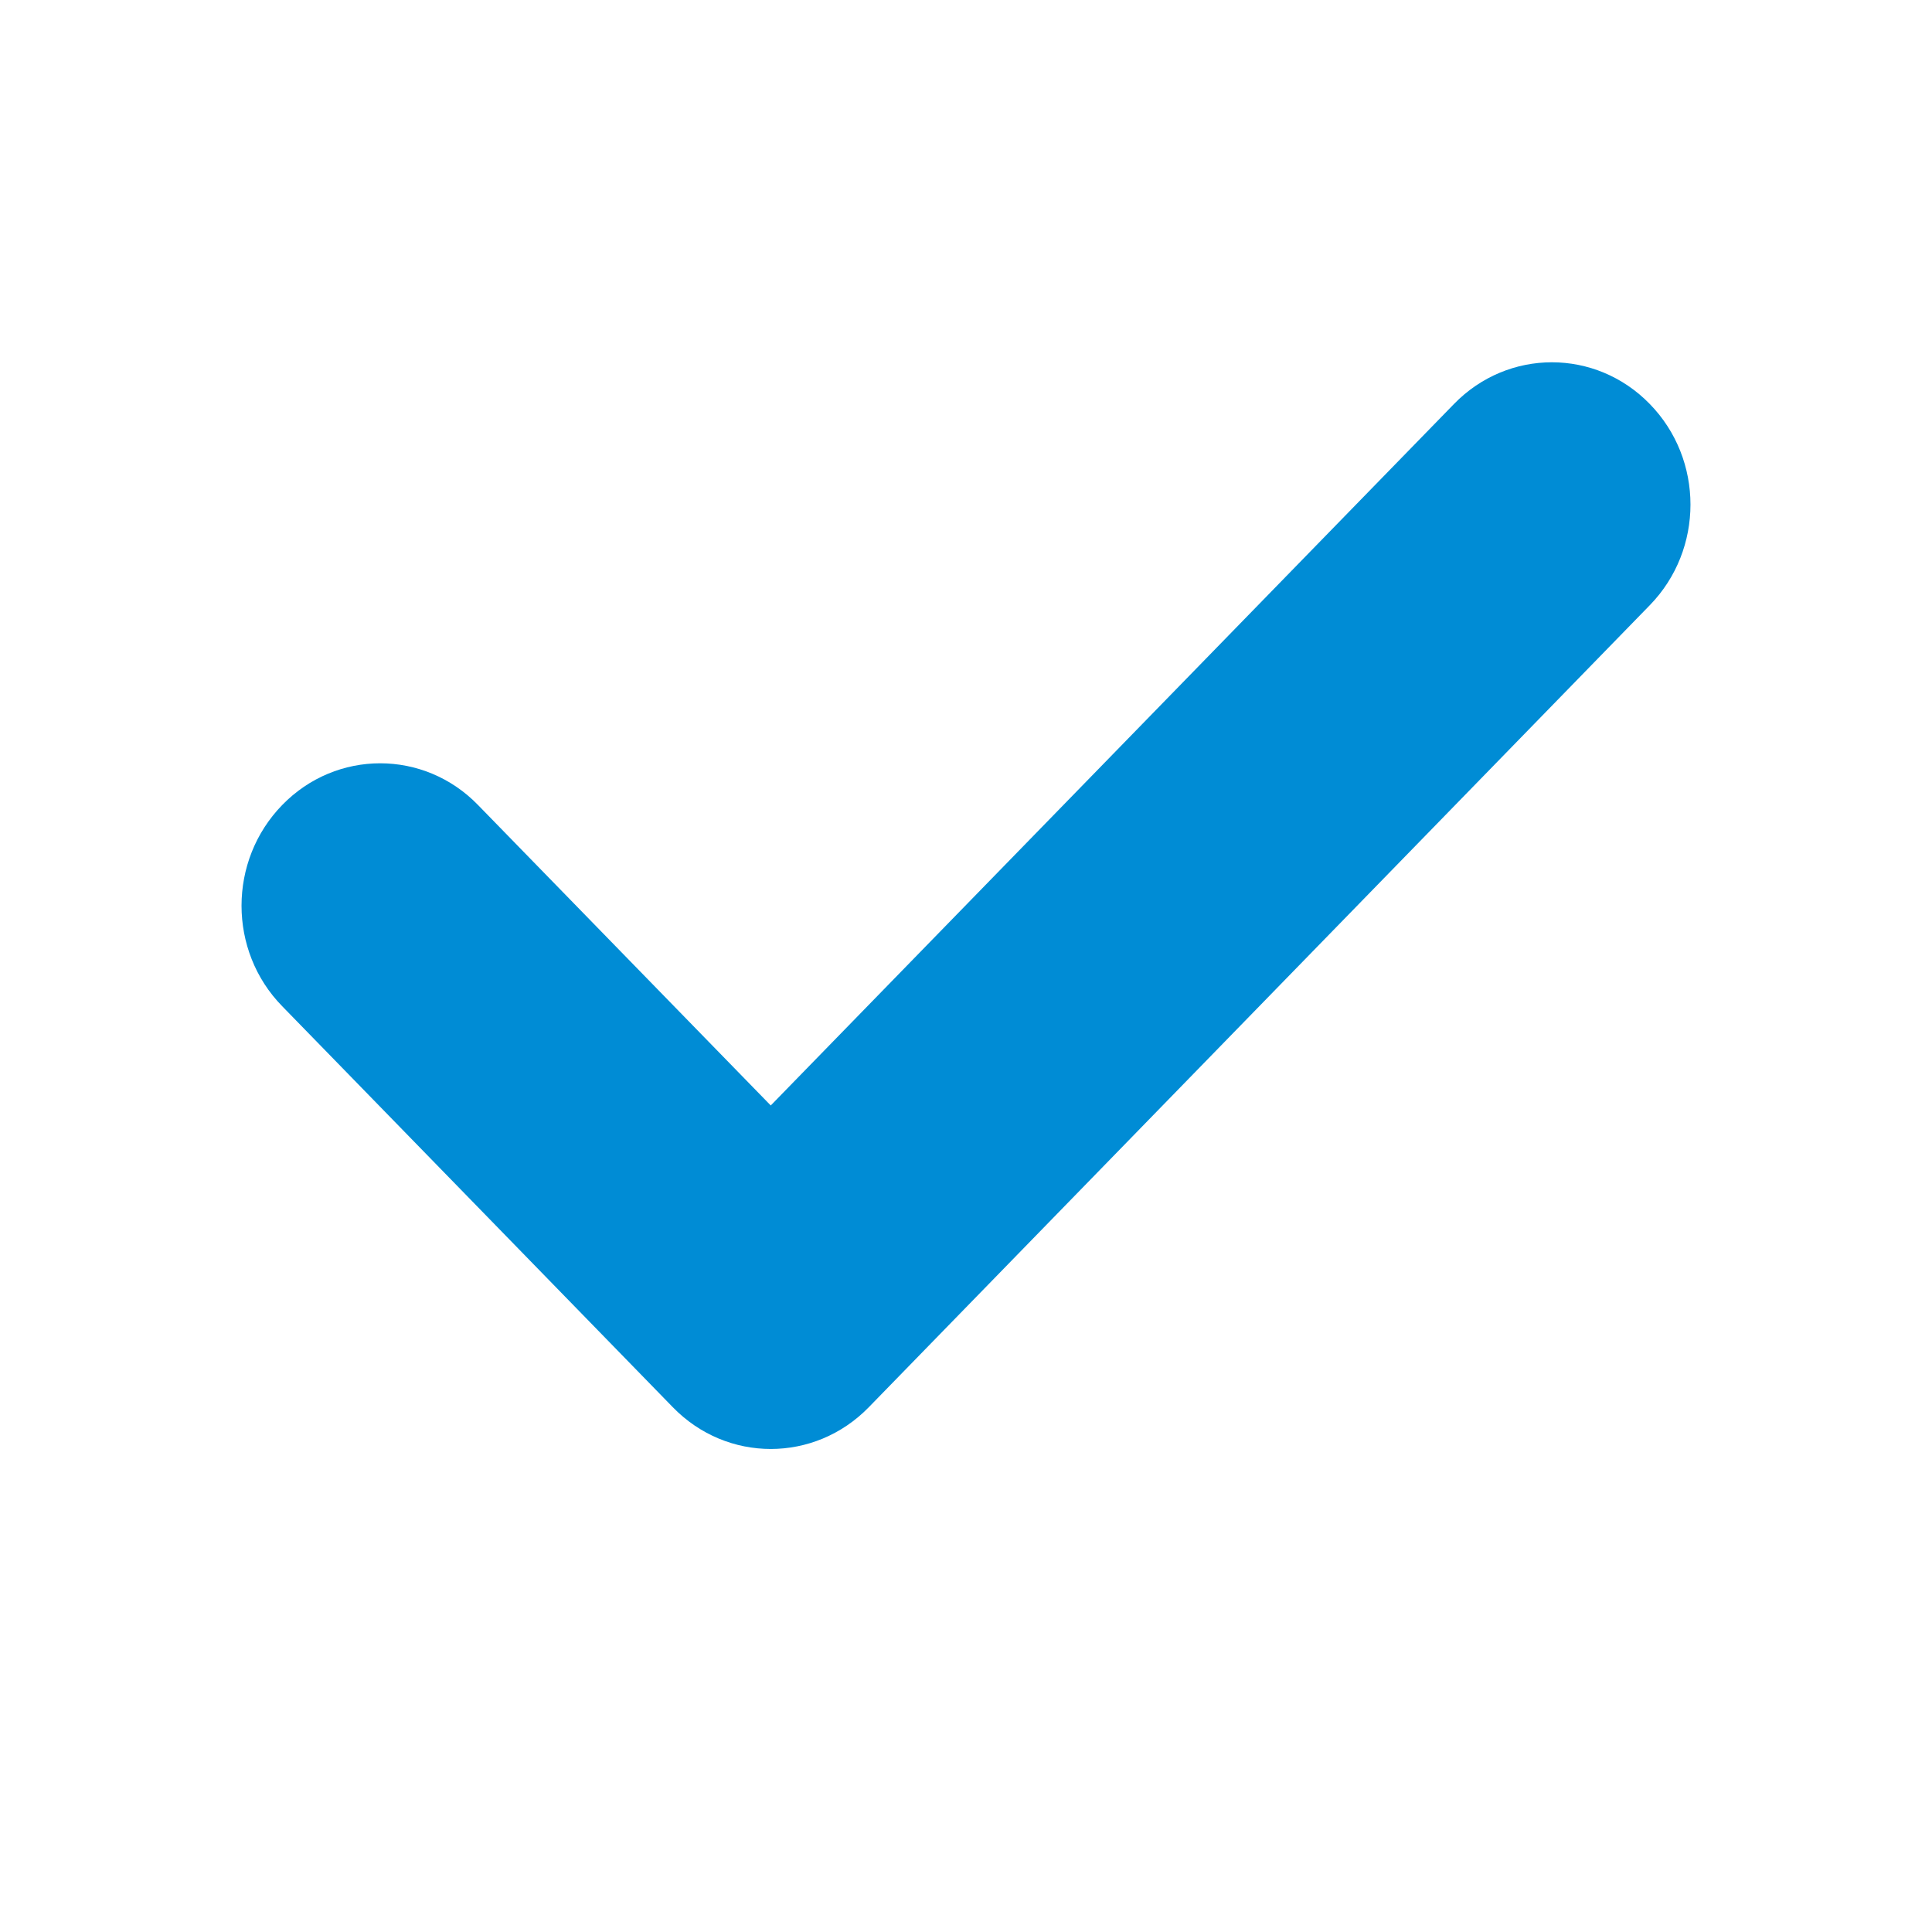 <?xml version="1.0" encoding="UTF-8"?>
<svg width="16px" height="16px" viewBox="0 0 16 16" version="1.1" xmlns="http://www.w3.org/2000/svg" xmlns:xlink="http://www.w3.org/1999/xlink">
    <!-- Generator: Sketch 52.5 (67469) - http://www.bohemiancoding.com/sketch -->
    <title>Icons/check-blue</title>
    <desc>Created with Sketch.</desc>
    <g id="Icons/check-blue" stroke="none" stroke-width="1" fill="none" fill-rule="evenodd">
        <path d="M6.383,9.155 L3.959,6.667 C3.512,6.206 2.785,6.206 2.337,6.667 C1.888,7.128 1.888,7.874 2.337,8.333 L5.572,11.654 C6.02,12.115 6.746,12.115 7.195,11.654 L13.663,5.012 C14.112,4.551 14.112,3.806 13.663,3.346 C13.215,2.885 12.489,2.885 12.041,3.346 L6.383,9.155 Z" id="Shape" fill="#008CD5"></path>
    </g>
</svg>